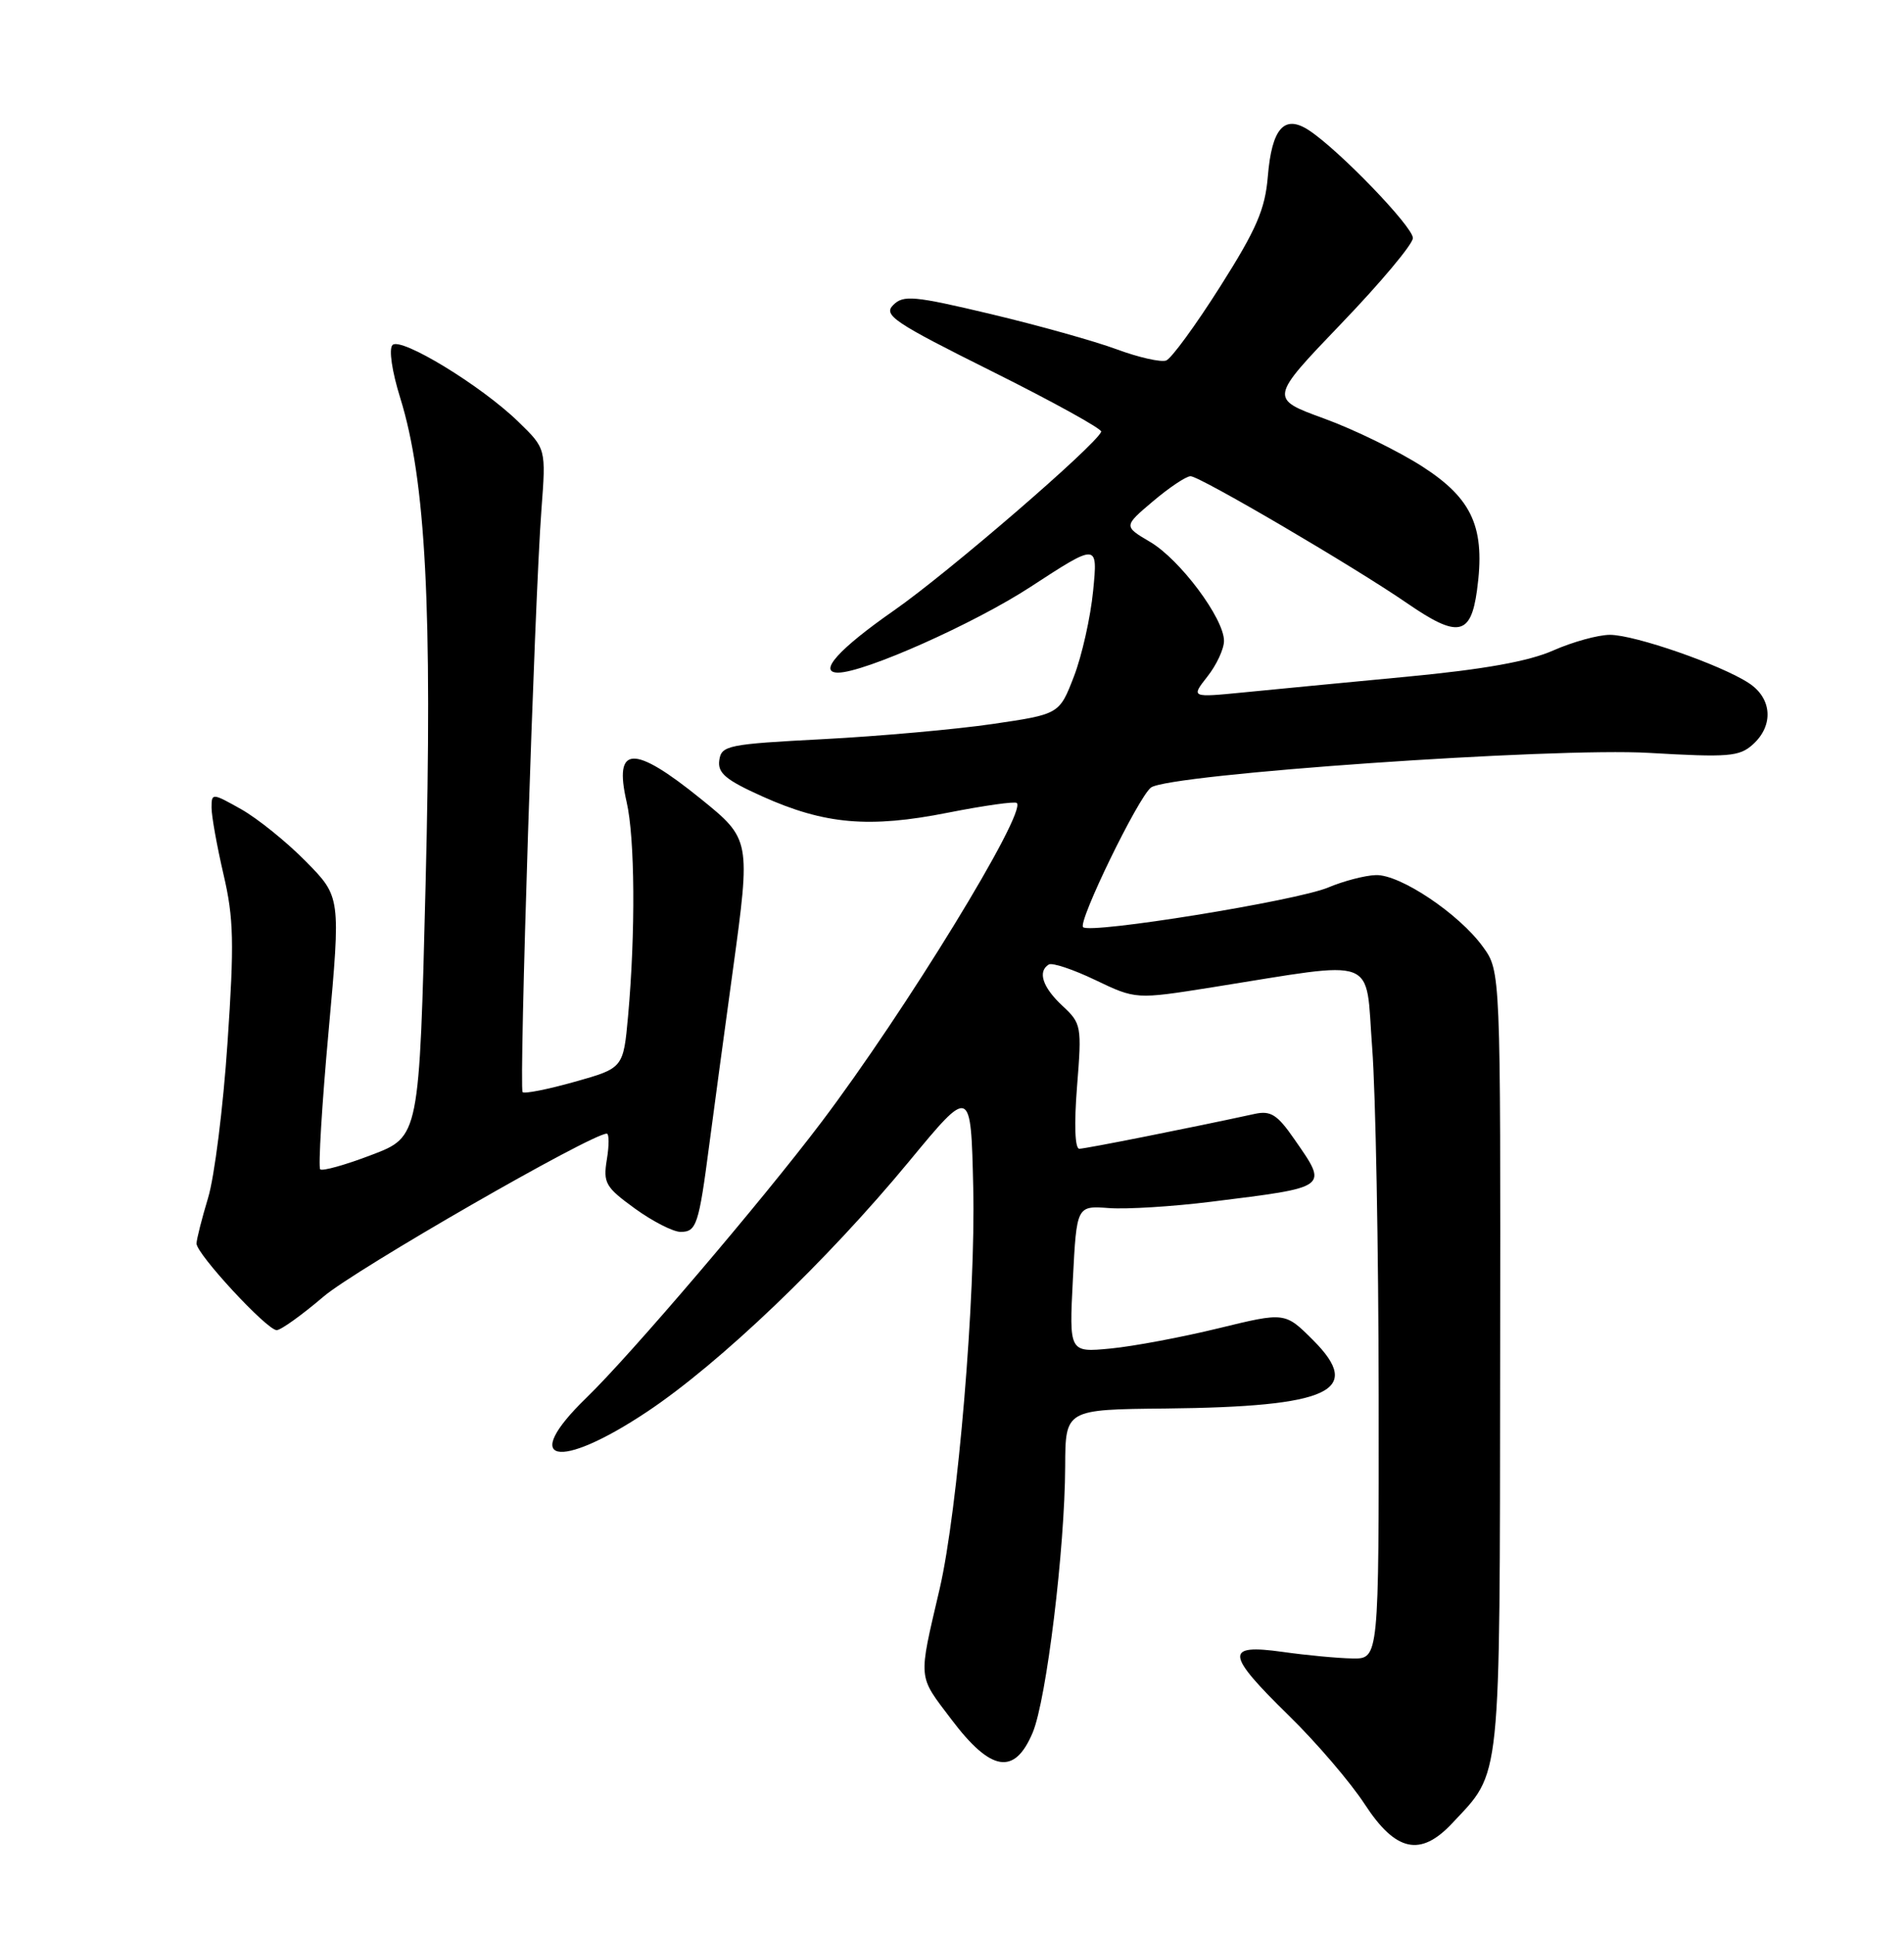 <?xml version="1.0" encoding="UTF-8" standalone="no"?>
<!DOCTYPE svg PUBLIC "-//W3C//DTD SVG 1.1//EN" "http://www.w3.org/Graphics/SVG/1.1/DTD/svg11.dtd" >
<svg xmlns="http://www.w3.org/2000/svg" xmlns:xlink="http://www.w3.org/1999/xlink" version="1.1" viewBox="0 0 252 256">
 <g >
 <path fill="currentColor"
d=" M 192.20 241.25 C 198.75 234.25 198.49 236.71 198.55 180.00 C 198.61 128.50 198.61 128.50 196.27 125.28 C 193.12 120.92 185.30 115.68 182.10 115.79 C 180.67 115.83 177.83 116.57 175.79 117.43 C 171.62 119.19 144.28 123.61 143.35 122.68 C 142.64 121.97 150.63 105.52 152.33 104.21 C 154.63 102.43 205.66 98.88 218.25 99.62 C 228.77 100.23 230.21 100.12 232.00 98.50 C 234.78 95.99 234.54 92.40 231.47 90.39 C 227.77 87.96 216.36 84.00 213.08 84.00 C 211.53 84.00 208.15 84.93 205.57 86.07 C 202.32 87.51 196.42 88.57 186.20 89.54 C 178.11 90.31 168.38 91.24 164.56 91.62 C 157.62 92.30 157.62 92.30 159.81 89.51 C 161.02 87.98 162.00 85.86 162.00 84.80 C 162.00 81.83 156.18 74.04 152.23 71.71 C 148.70 69.63 148.70 69.63 152.60 66.33 C 154.75 64.51 156.98 63.02 157.57 63.01 C 158.77 63.00 179.18 74.96 186.27 79.84 C 192.94 84.43 194.66 84.12 195.48 78.14 C 196.62 69.87 194.93 66.03 188.27 61.74 C 185.10 59.70 179.24 56.83 175.25 55.38 C 168.01 52.74 168.01 52.74 177.50 42.84 C 182.73 37.40 187.00 32.30 187.00 31.50 C 187.00 29.99 177.21 19.84 173.24 17.24 C 169.98 15.10 168.33 16.96 167.80 23.35 C 167.44 27.71 166.30 30.34 161.48 37.94 C 158.25 43.04 155.04 47.43 154.35 47.70 C 153.66 47.96 150.71 47.30 147.80 46.22 C 144.88 45.14 137.38 43.04 131.11 41.55 C 120.96 39.14 119.56 39.01 118.22 40.36 C 116.87 41.70 118.30 42.66 131.36 49.17 C 139.42 53.19 145.89 56.77 145.75 57.12 C 145.05 58.91 125.48 75.79 118.30 80.79 C 111.01 85.87 108.20 89.00 110.93 89.00 C 114.38 89.00 128.97 82.50 136.40 77.65 C 145.30 71.85 145.30 71.85 144.68 78.17 C 144.34 81.65 143.20 86.75 142.14 89.50 C 140.21 94.50 140.21 94.50 131.35 95.80 C 126.48 96.51 116.42 97.41 109.00 97.80 C 96.33 98.46 95.48 98.63 95.20 100.59 C 94.96 102.29 96.05 103.20 100.92 105.39 C 109.17 109.09 115.05 109.60 125.47 107.53 C 130.24 106.59 134.34 106.01 134.58 106.25 C 135.89 107.56 119.82 133.80 108.70 148.50 C 100.78 158.97 83.43 179.32 77.60 184.96 C 68.73 193.55 73.80 194.69 85.67 186.78 C 95.28 180.37 109.44 166.84 120.32 153.67 C 128.50 143.77 128.50 143.77 128.81 157.13 C 129.15 171.51 126.77 199.85 124.37 210.21 C 121.51 222.49 121.43 221.56 125.92 227.51 C 131.16 234.45 134.28 234.95 136.68 229.25 C 138.50 224.91 140.94 204.93 140.98 194.00 C 141.01 186.50 141.01 186.50 154.26 186.37 C 176.04 186.14 180.53 184.06 173.78 177.31 C 170.07 173.61 170.07 173.61 161.29 175.75 C 156.45 176.93 150.03 178.14 147.00 178.43 C 141.50 178.96 141.50 178.96 142.00 169.25 C 142.50 159.53 142.50 159.53 146.80 159.85 C 149.17 160.02 155.25 159.64 160.30 159.01 C 176.04 157.05 175.81 157.22 171.30 150.72 C 169.06 147.48 168.18 146.92 166.05 147.39 C 157.79 149.19 143.67 152.00 142.85 152.00 C 142.27 152.00 142.15 148.79 142.55 143.75 C 143.19 135.76 143.13 135.42 140.61 133.08 C 137.99 130.64 137.30 128.55 138.81 127.62 C 139.26 127.34 142.04 128.27 144.98 129.68 C 150.33 132.24 150.33 132.24 160.42 130.64 C 182.74 127.09 180.68 126.31 181.61 138.63 C 182.07 144.61 182.45 165.25 182.47 184.50 C 182.50 219.50 182.50 219.50 179.00 219.44 C 177.07 219.41 172.91 219.02 169.75 218.57 C 162.07 217.50 162.20 218.80 170.61 227.03 C 174.25 230.59 178.76 235.86 180.64 238.75 C 184.73 245.02 188.00 245.73 192.20 241.25 Z  M 42.82 171.56 C 47.04 167.96 78.27 150.00 80.31 150.00 C 80.62 150.00 80.63 151.53 80.32 153.41 C 79.81 156.53 80.13 157.08 84.03 159.91 C 86.38 161.61 89.10 163.00 90.08 163.00 C 92.18 163.00 92.49 162.07 93.87 151.50 C 94.45 147.10 95.86 136.65 97.01 128.28 C 99.36 111.13 99.34 111.03 92.75 105.70 C 83.83 98.49 81.21 98.59 82.93 106.09 C 84.04 110.87 84.12 123.41 83.13 134.41 C 82.50 141.33 82.50 141.33 76.06 143.14 C 72.52 144.14 69.42 144.75 69.17 144.51 C 68.67 144.00 70.74 79.60 71.66 67.43 C 72.27 59.36 72.27 59.36 68.61 55.81 C 63.69 51.02 53.05 44.55 51.95 45.65 C 51.44 46.16 51.87 49.13 52.98 52.68 C 56.35 63.53 57.24 80.50 56.33 116.95 C 55.50 150.41 55.50 150.41 49.19 152.81 C 45.72 154.14 42.66 154.99 42.38 154.72 C 42.11 154.44 42.60 146.22 43.49 136.44 C 45.10 118.67 45.10 118.67 40.48 113.98 C 37.94 111.40 34.09 108.30 31.93 107.08 C 28.07 104.91 28.00 104.91 28.00 106.87 C 28.00 107.98 28.71 111.94 29.58 115.69 C 30.94 121.50 31.01 124.77 30.11 138.00 C 29.54 146.53 28.38 155.75 27.54 158.50 C 26.71 161.25 26.02 163.97 26.01 164.54 C 26.00 165.92 35.33 176.00 36.62 176.00 C 37.17 176.00 39.96 174.00 42.82 171.56 Z "/>
</g>
</svg>